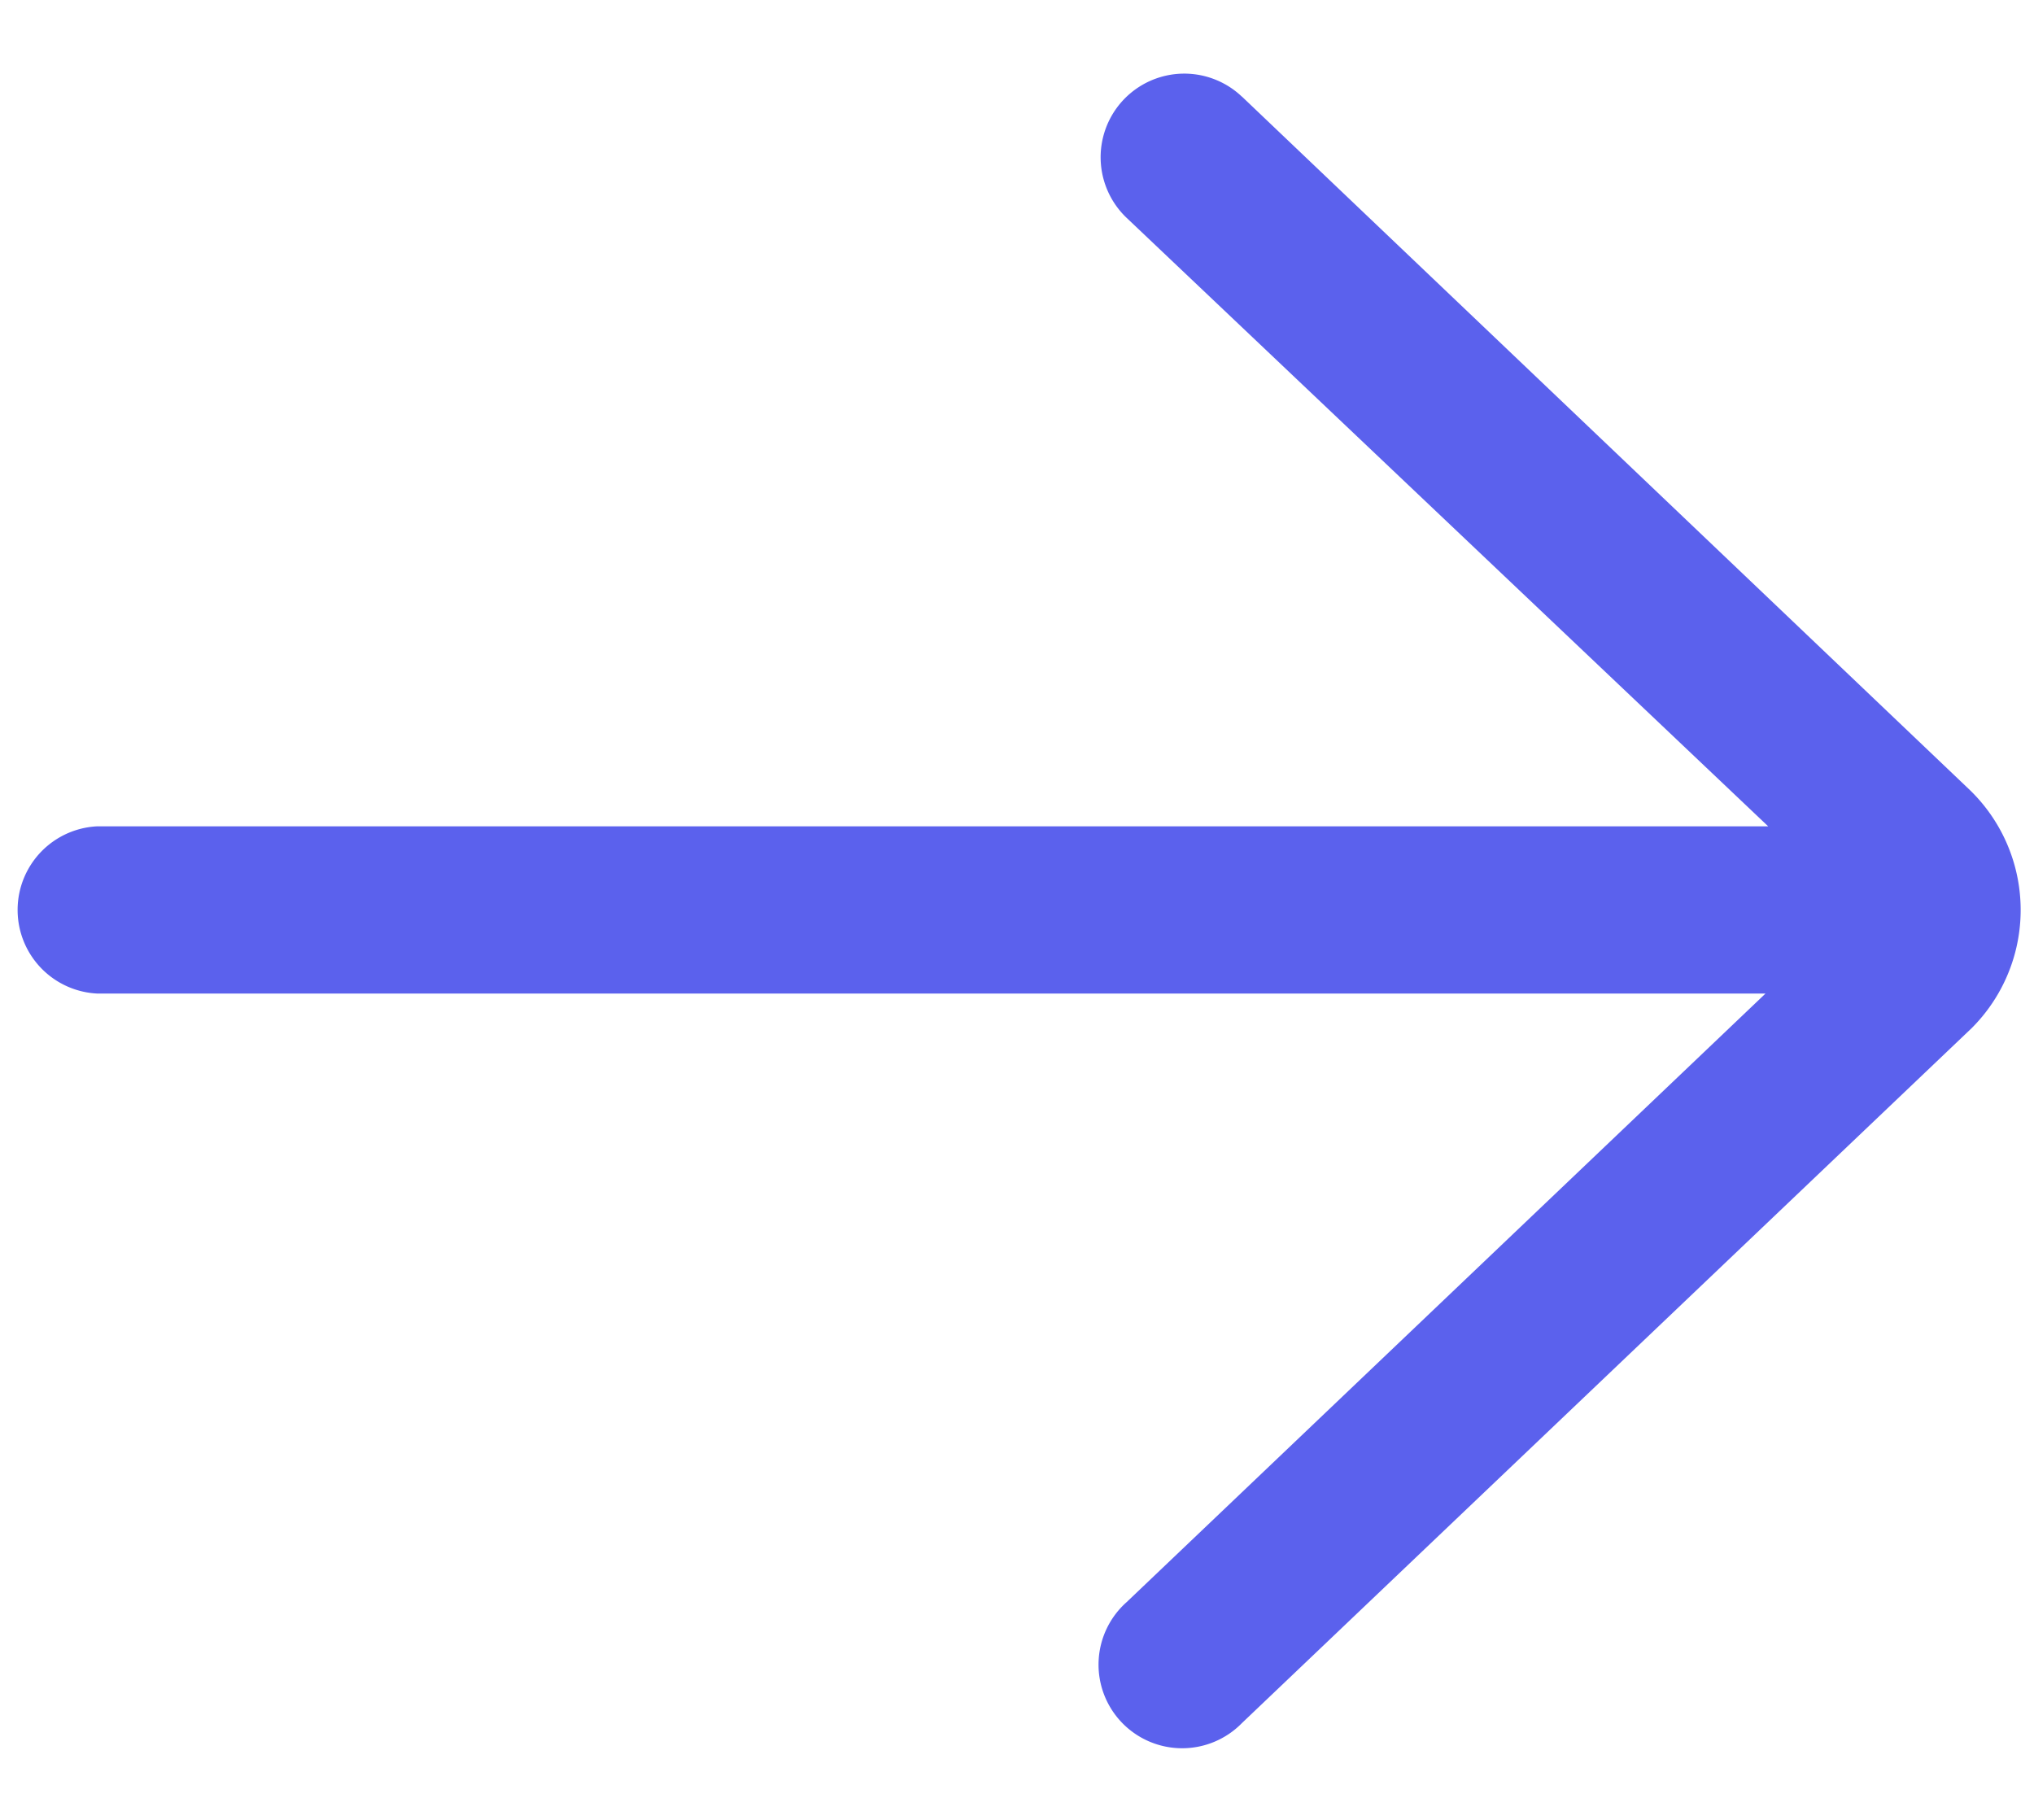 <svg width="19" height="17" fill="none" xmlns="http://www.w3.org/2000/svg"><path d="M11.601.903a.781.781 0 1 0-1.077 1.132l5.993 5.684H.907a.782.782 0 0 0 0 1.562h15.585l-5.968 5.685a.781.781 0 1 0 1.077 1.13l6.816-6.491a1.56 1.56 0 0 0-.014-2.223L11.602.903z" fill="#5B61ED"/></svg>